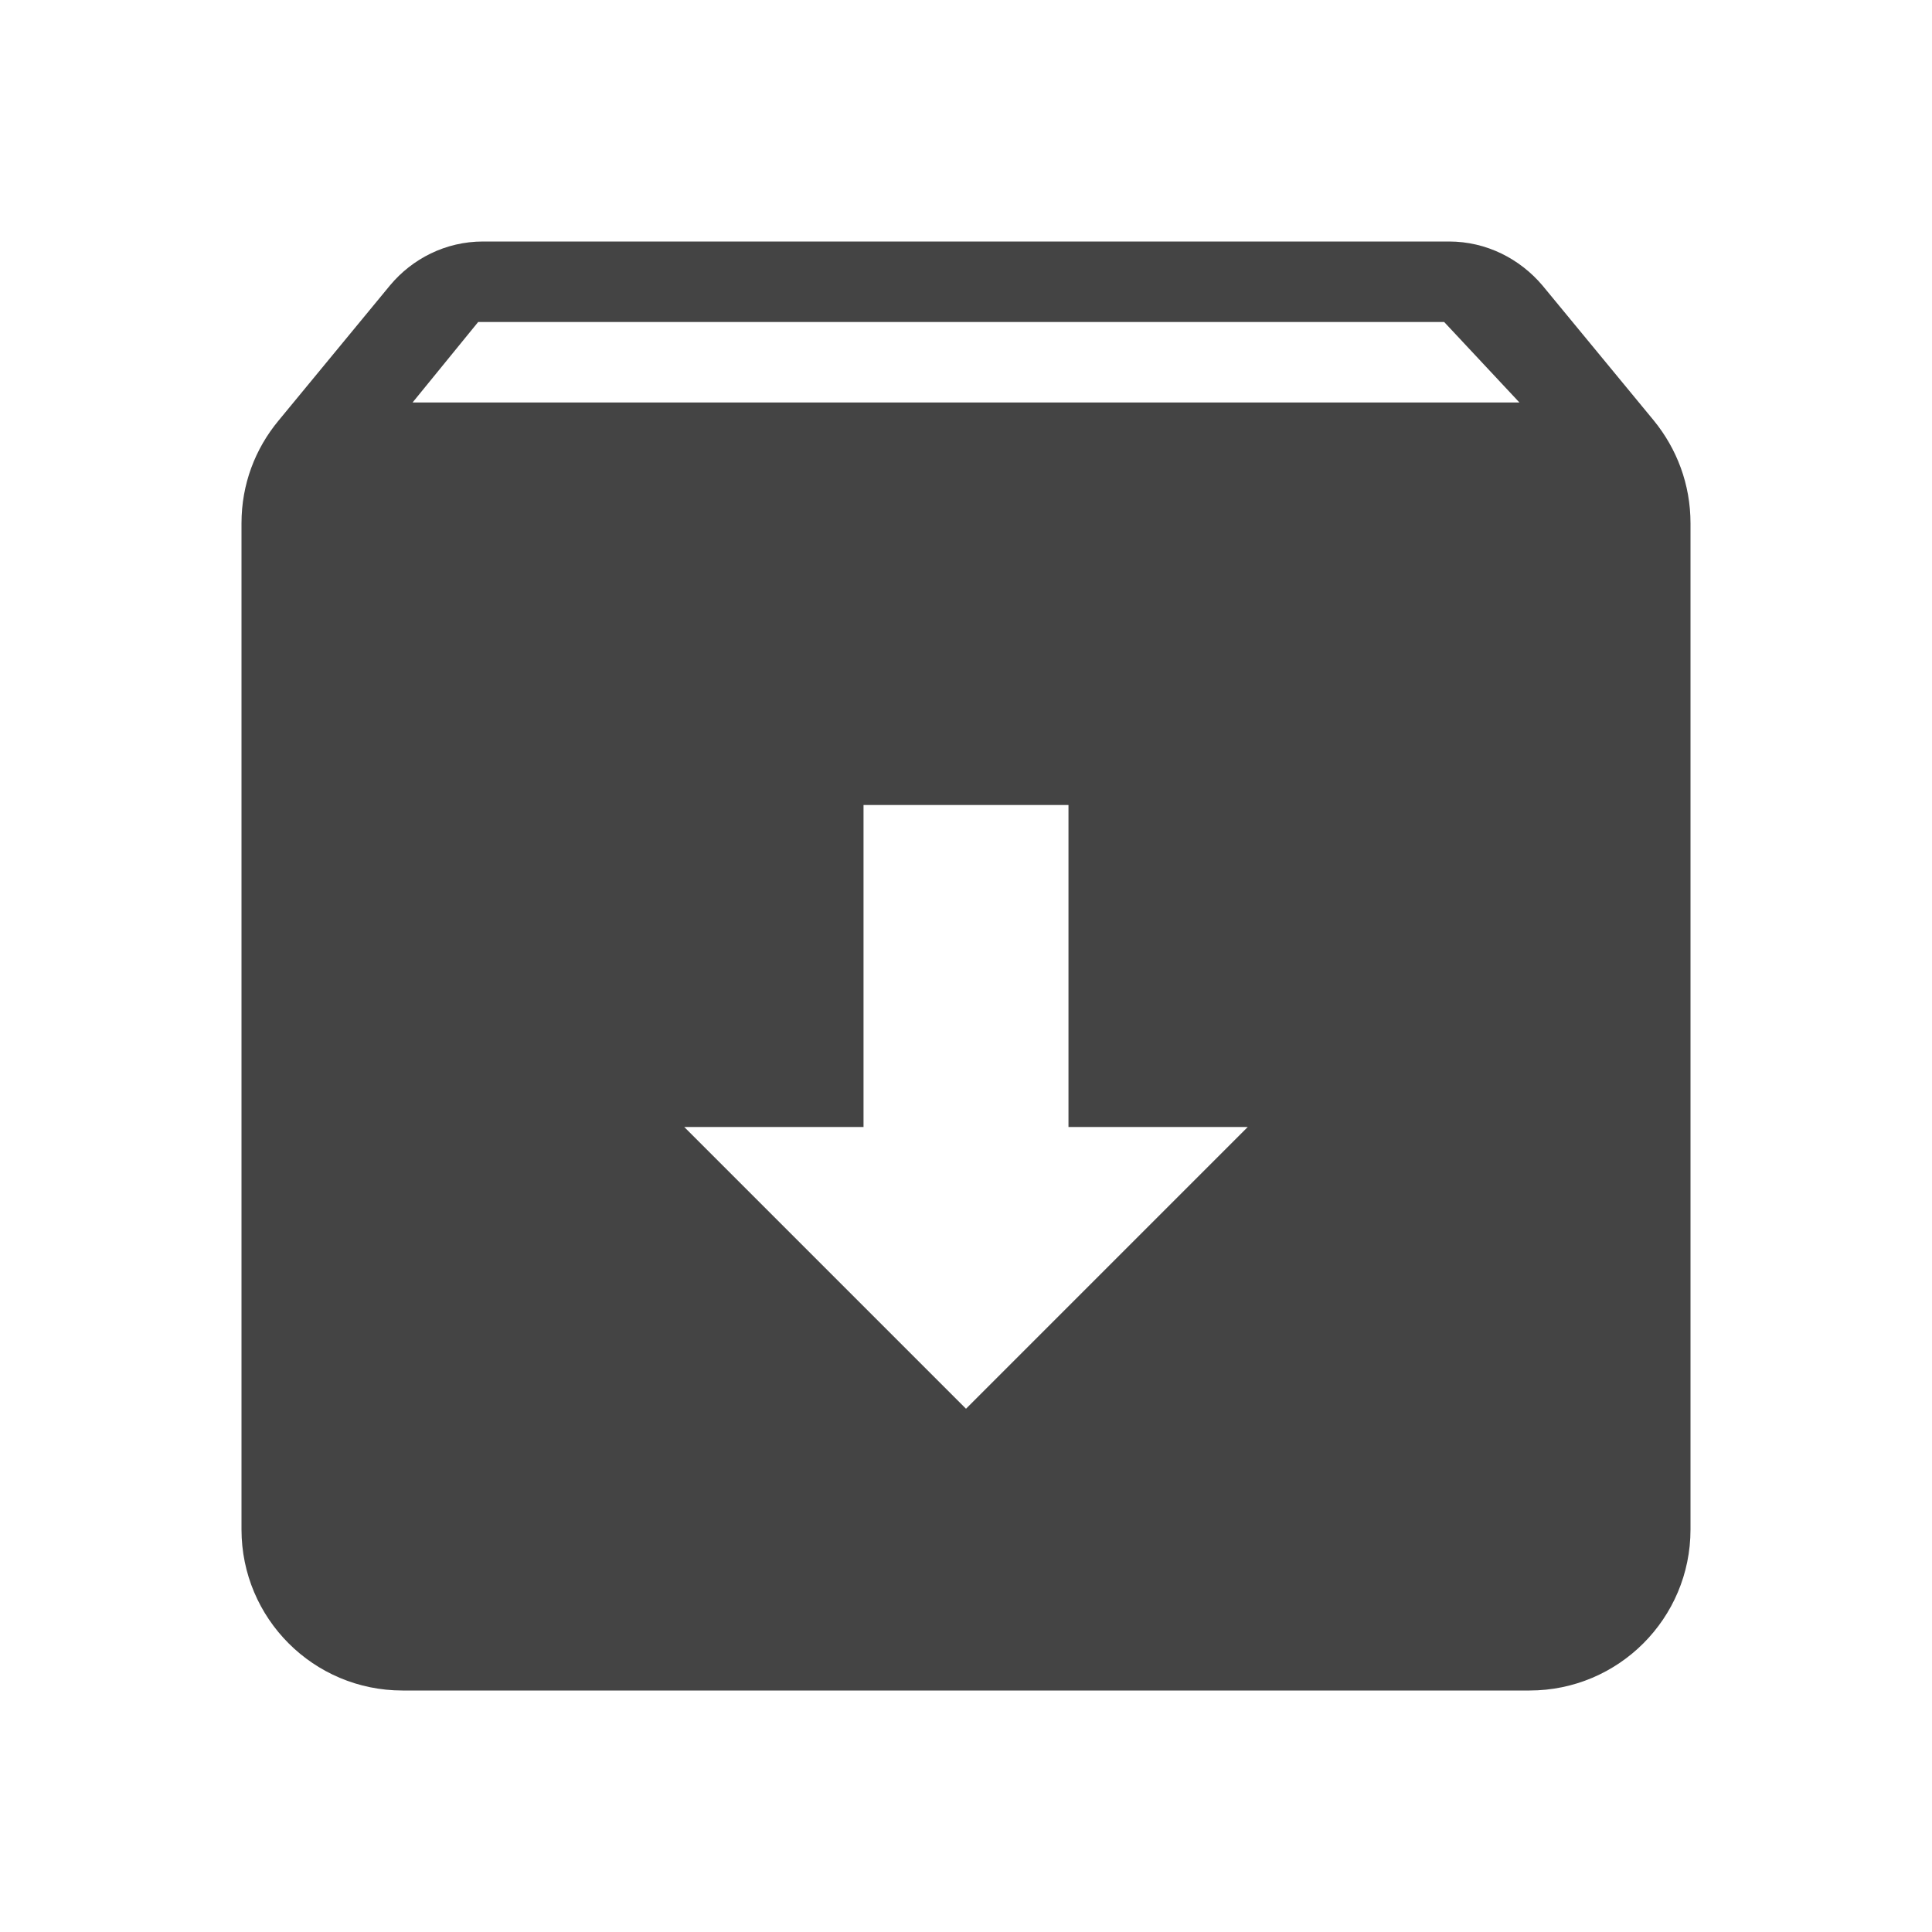 <?xml version="1.0" encoding="UTF-8" standalone="no"?>
<svg width="24px" height="24px" viewBox="0 0 24 24" version="1.1" xmlns="http://www.w3.org/2000/svg" xmlns:xlink="http://www.w3.org/1999/xlink">
  <path d="M19.16,3.545 C18.88,3.215 18.465,3 18,3 L6,3 C5.535,3 5.12,3.215 4.845,3.545 L3.46,5.225 C3.17,5.575 3,6.015 3,6.5 L3,19 C3,20.105 3.895,21 5,21 L19,21 C20.105,21 21,20.105 21,19 L21,6.5 C21,6.015 20.83,5.575 20.545,5.225 L19.16,3.545 Z M8.5,14 L10.727,14 L10.727,10 L13.273,10 L13.273,14 L15.5,14 L12,17.5 L8.5,14 Z M5.125,5 L5.94,4 L17.94,4 L18.875,5 L5.125,5 L5.125,5 Z" id="Shape" fill="#444"></path>
</svg>
